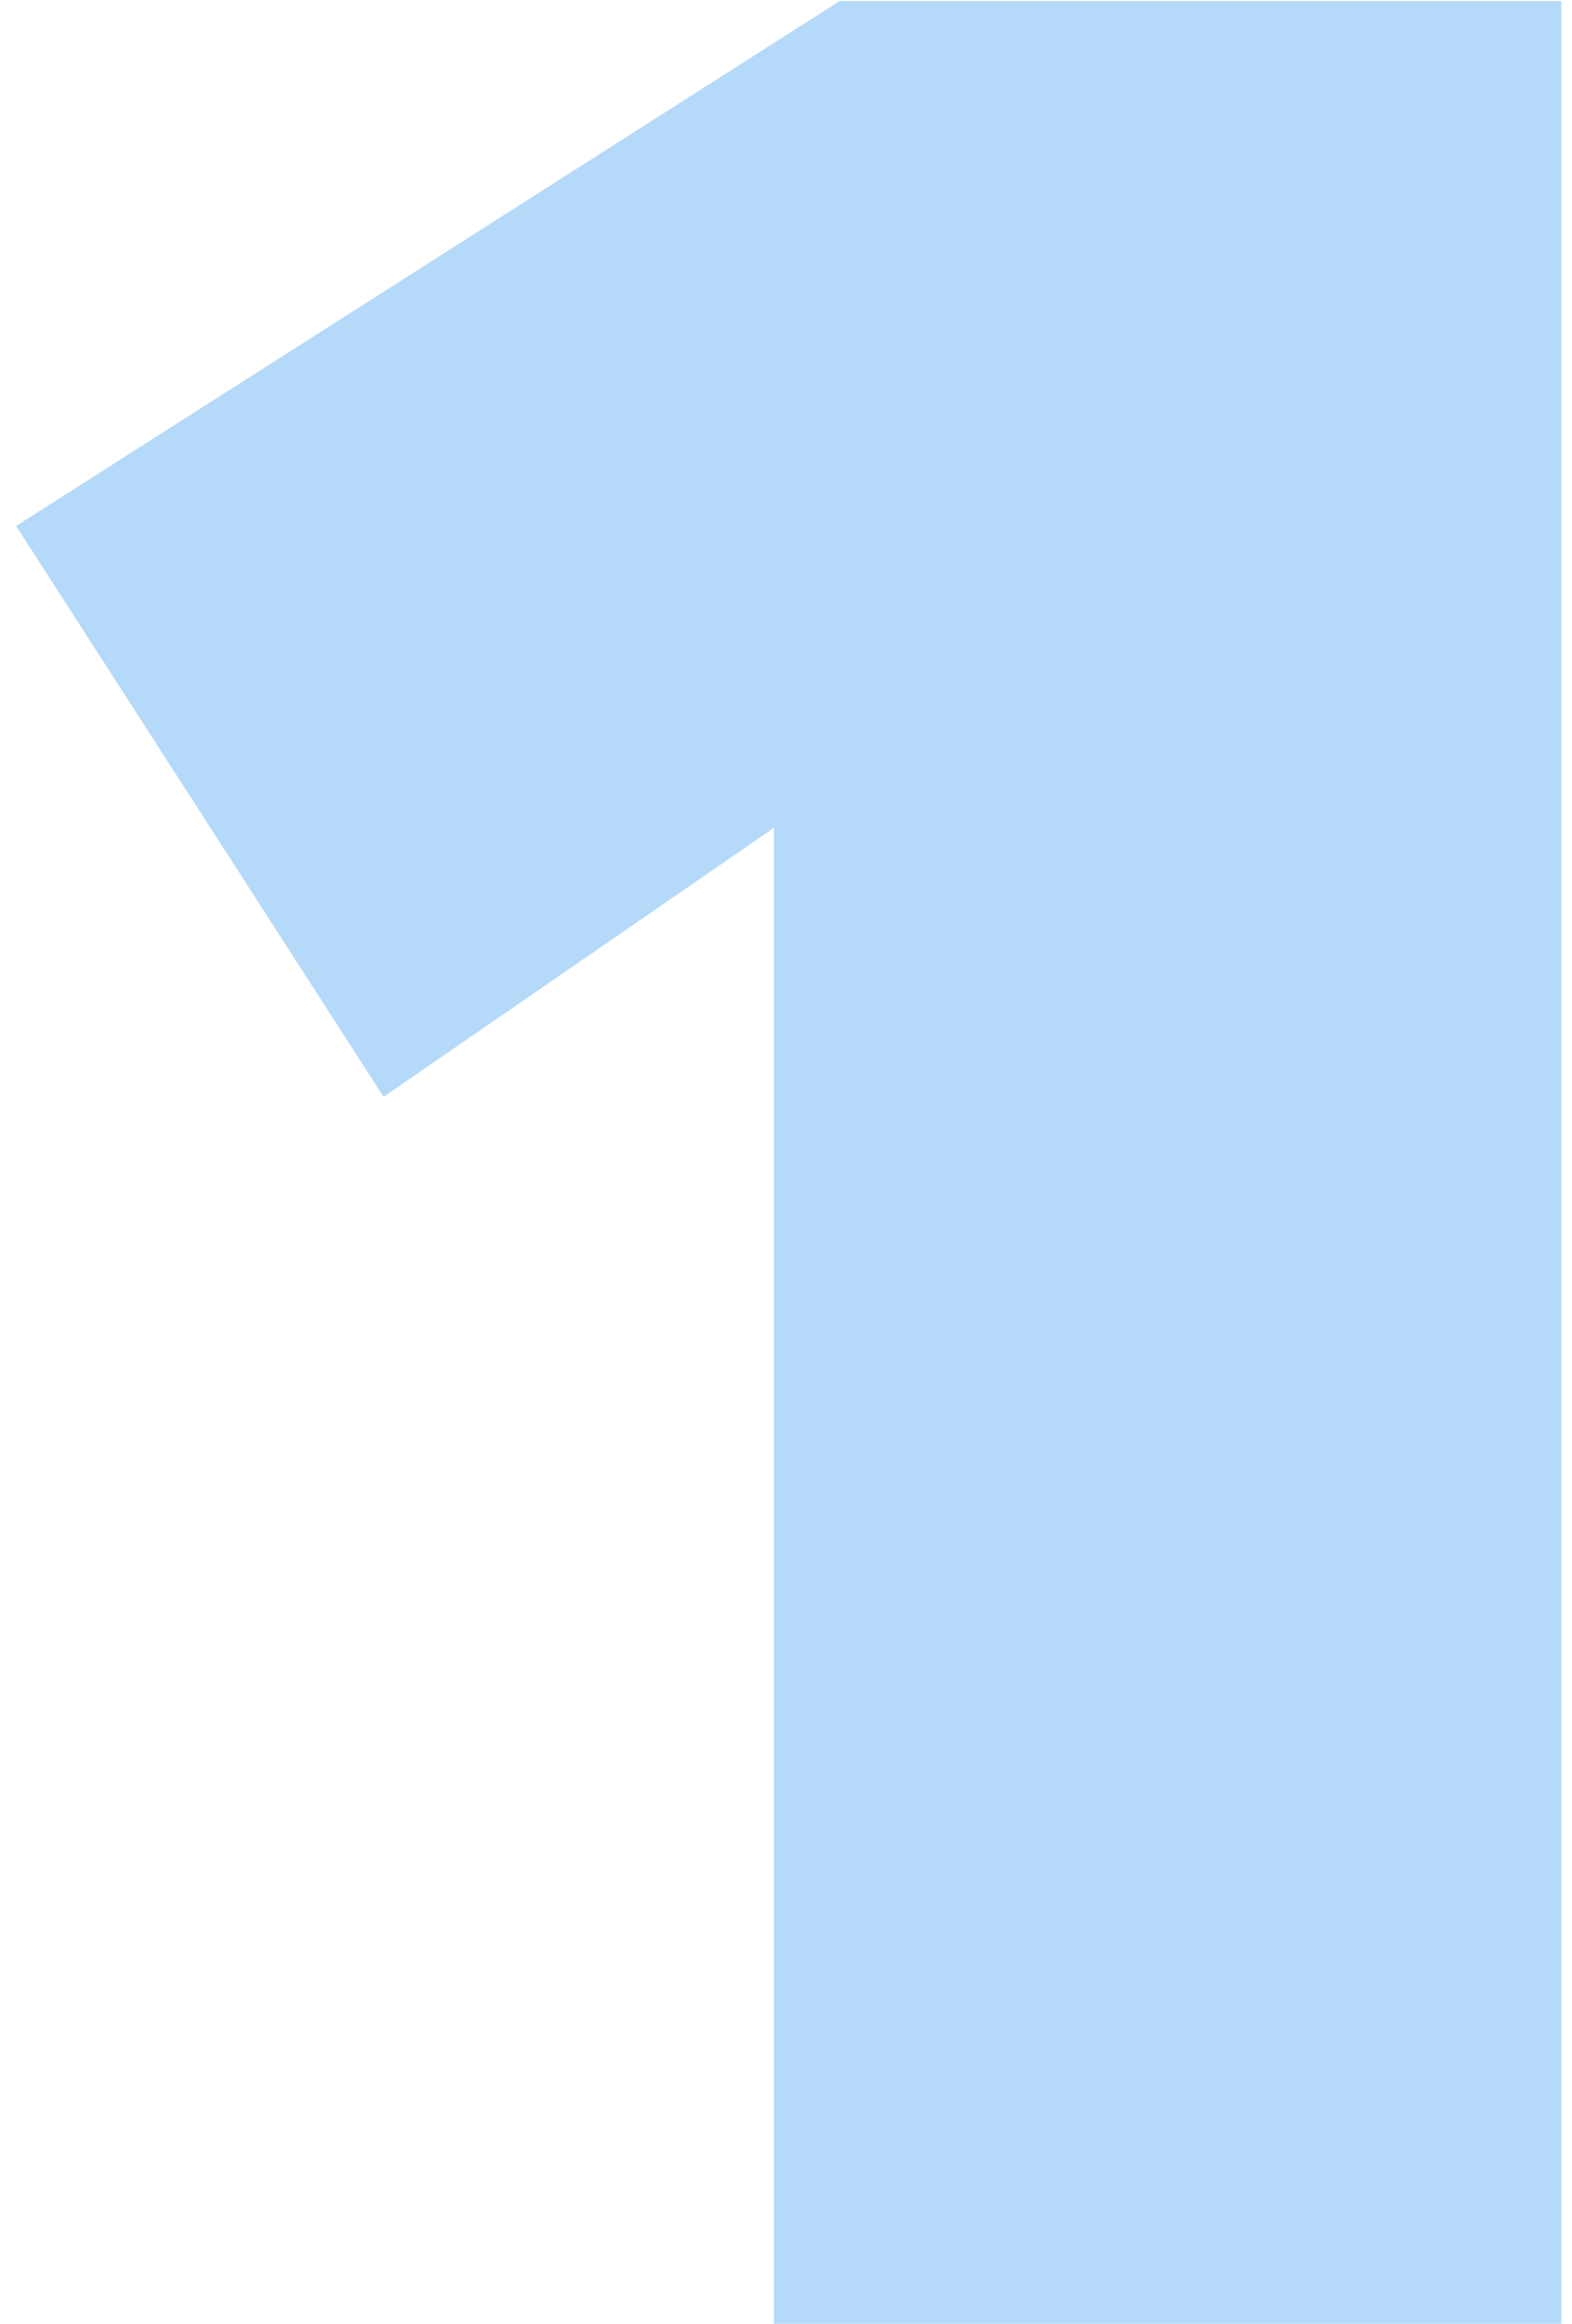 <svg width="46" height="68" viewBox="0 0 46 68" fill="none" xmlns="http://www.w3.org/2000/svg">
<path d="M22.648 68V24.224L11.224 32.096L0.472 15.392L24.568 0.032H45.688V68H22.648Z" fill="#B5D9F8"/>
</svg>
